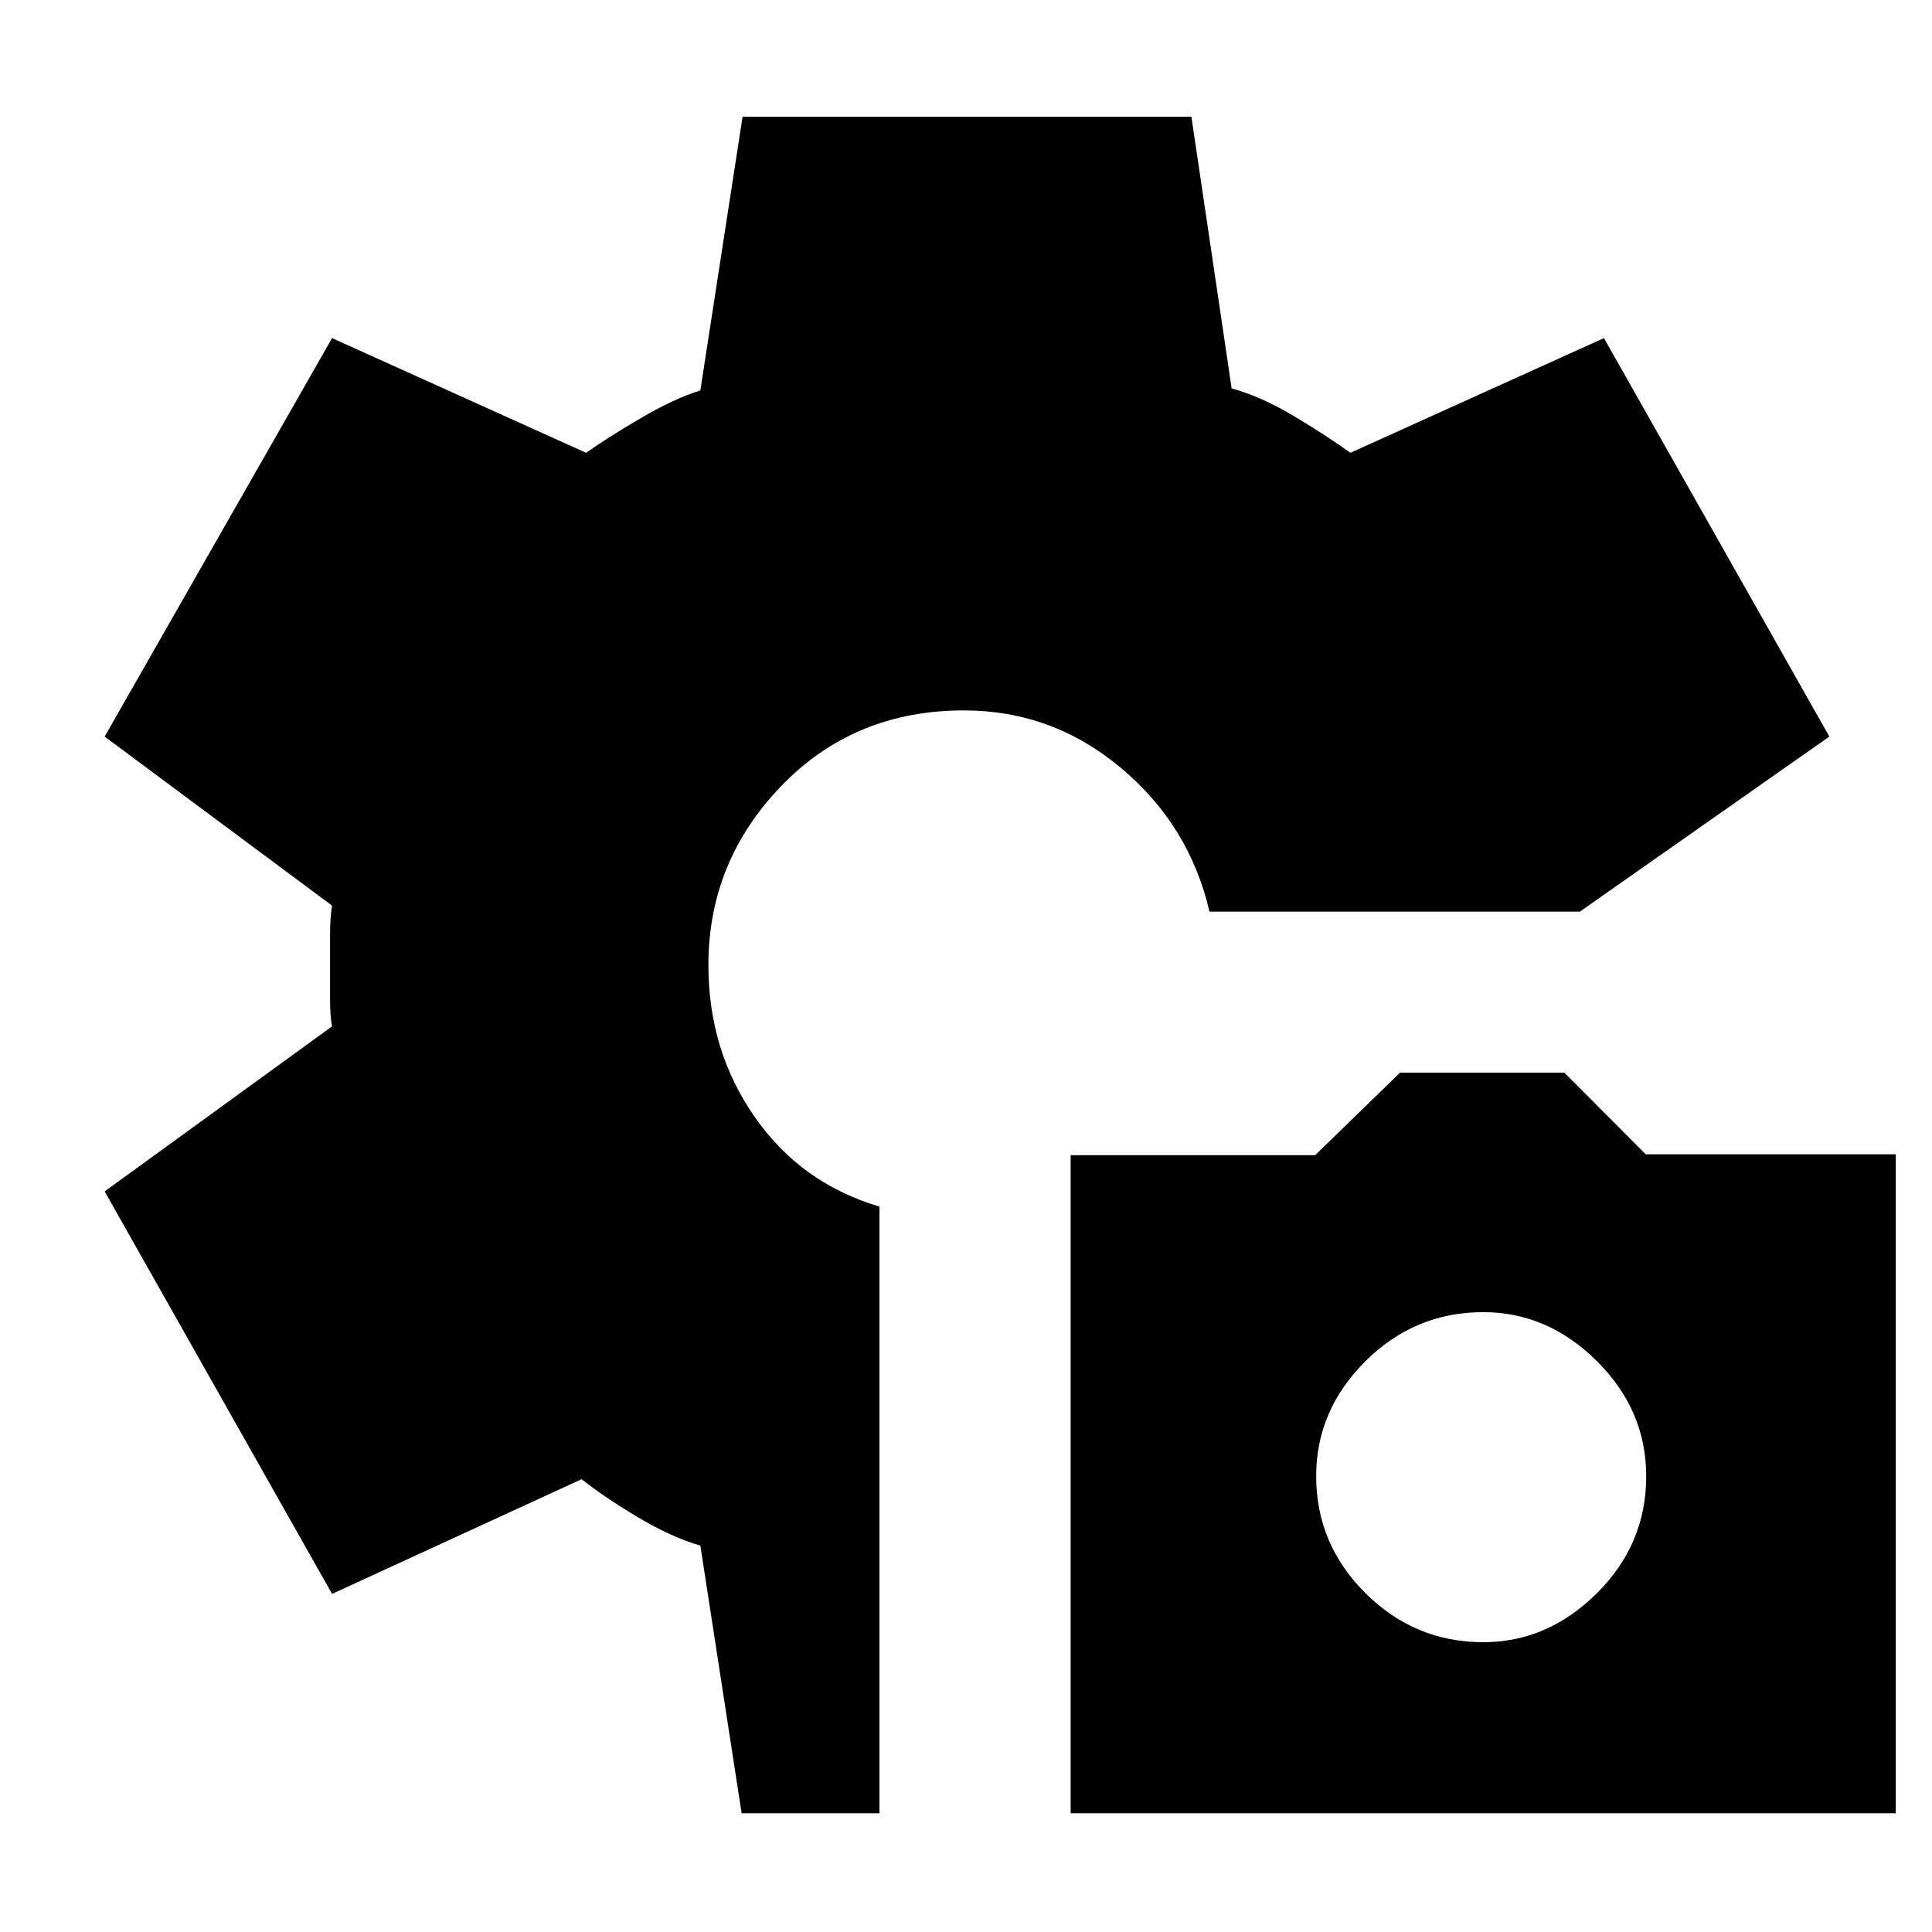 <svg xmlns="http://www.w3.org/2000/svg" height="48" viewBox="0 -960 960 960" width="48"><path d="M532-59v-327h121.5l42.17-41h81.66l40.42 40.56H942V-59H532Zm205-85q32 0 56.5-24.35Q818-192.71 818-226.5q0-32.79-24.5-57.15Q769-308 737-308q-34 0-58.5 24.35Q654-259.29 654-226.5q0 33.79 24.5 58.15Q703-144 737-144ZM368.51-59 348-192q-14-4-30.78-13.95Q300.44-215.91 289-225l-124 57L52-368l113-82q-1-4.7-1-14.5V-495q0-9.3 1-15L52-594l113-198 126.25 57q9.75-7 26.75-17t30-14l20.98-136H592l20 135q14.81 4.05 31.4 14.03Q660-743 671-735l126-57 112 198-124 87H601q-10-43-44.1-71.5T479-607q-54.6 0-90.8 37.57-36.2 37.57-36.2 88.98Q352-438 375-405t62 44.55V-59h-68.49Z"/></svg>